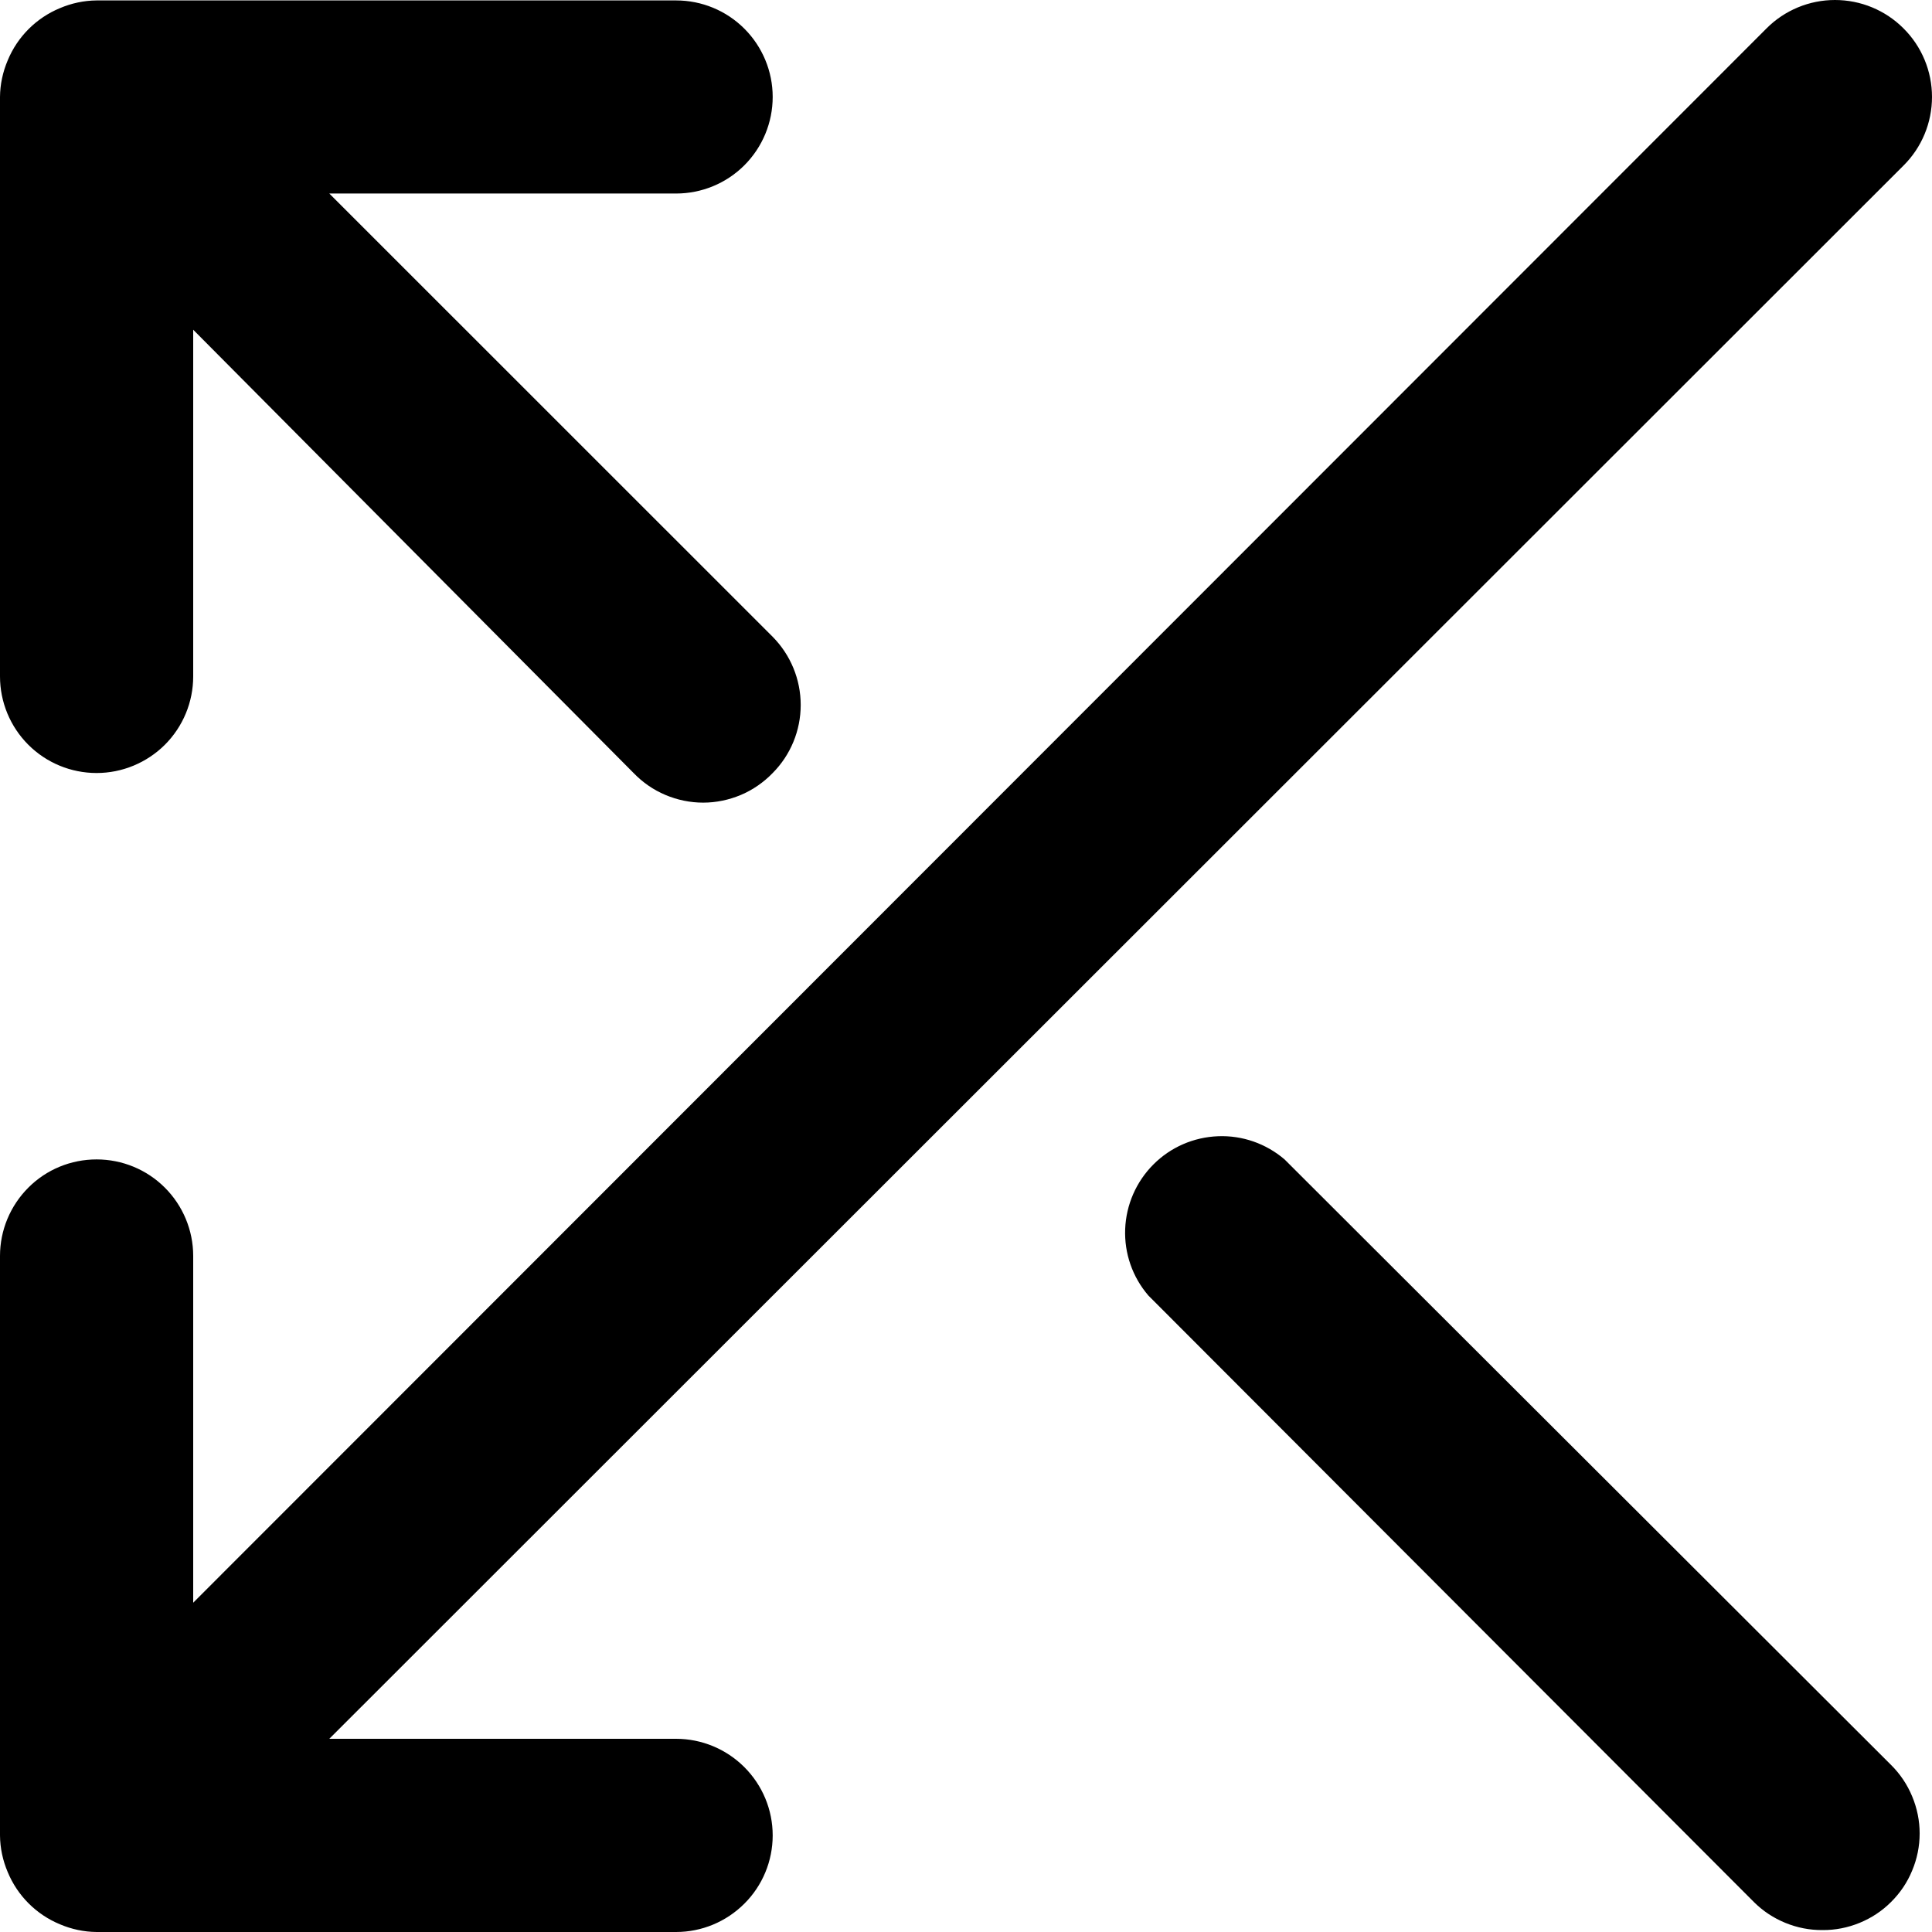 <svg width="18" height="18" viewBox="0 0 18 18" fill="none" xmlns="http://www.w3.org/2000/svg">
<path d="M0.9 7.202C1.138 7.202 1.367 7.107 1.536 6.939C1.705 6.77 1.8 6.541 1.8 6.302V3.072L5.903 7.202C5.987 7.289 6.087 7.359 6.199 7.406C6.31 7.453 6.43 7.478 6.551 7.478C6.672 7.478 6.791 7.453 6.903 7.406C7.014 7.359 7.115 7.289 7.199 7.202C7.366 7.034 7.46 6.806 7.46 6.568C7.46 6.33 7.366 6.102 7.199 5.933L3.068 1.803H6.299C6.537 1.803 6.766 1.709 6.935 1.54C7.104 1.371 7.199 1.142 7.199 0.903C7.199 0.665 7.104 0.436 6.935 0.267C6.766 0.098 6.537 0.004 6.299 0.004H0.9C0.782 0.005 0.666 0.03 0.558 0.076C0.338 0.167 0.163 0.342 0.072 0.562C0.026 0.67 0.001 0.786 0 0.903V6.302C0 6.541 0.095 6.77 0.264 6.939C0.432 7.107 0.661 7.202 0.9 7.202ZM11.968 10.802C11.795 10.654 11.574 10.577 11.348 10.586C11.121 10.595 10.906 10.688 10.746 10.849C10.586 11.009 10.492 11.224 10.483 11.45C10.474 11.677 10.551 11.898 10.699 12.07L16.341 17.721C16.425 17.805 16.524 17.87 16.634 17.915C16.744 17.96 16.861 17.983 16.98 17.982C17.098 17.983 17.215 17.96 17.325 17.915C17.435 17.87 17.534 17.805 17.618 17.721C17.703 17.637 17.77 17.538 17.815 17.428C17.861 17.319 17.885 17.201 17.885 17.082C17.885 16.963 17.861 16.846 17.815 16.736C17.77 16.627 17.703 16.527 17.618 16.443L11.968 10.802ZM6.299 16.2H3.068L17.735 1.542C17.905 1.373 18 1.143 18 0.903C18 0.664 17.905 0.434 17.735 0.265C17.566 0.095 17.336 0 17.096 0C16.857 0 16.627 0.095 16.458 0.265L1.8 14.932V11.701C1.8 11.463 1.705 11.234 1.536 11.065C1.367 10.896 1.138 10.802 0.9 10.802C0.661 10.802 0.432 10.896 0.264 11.065C0.095 11.234 0 11.463 0 11.701V17.1C0.001 17.218 0.026 17.334 0.072 17.442C0.163 17.662 0.338 17.837 0.558 17.928C0.666 17.974 0.782 17.999 0.9 18H6.299C6.537 18 6.766 17.905 6.935 17.736C7.104 17.568 7.199 17.339 7.199 17.1C7.199 16.861 7.104 16.633 6.935 16.464C6.766 16.295 6.537 16.2 6.299 16.2Z" fill="black"/>
</svg>
